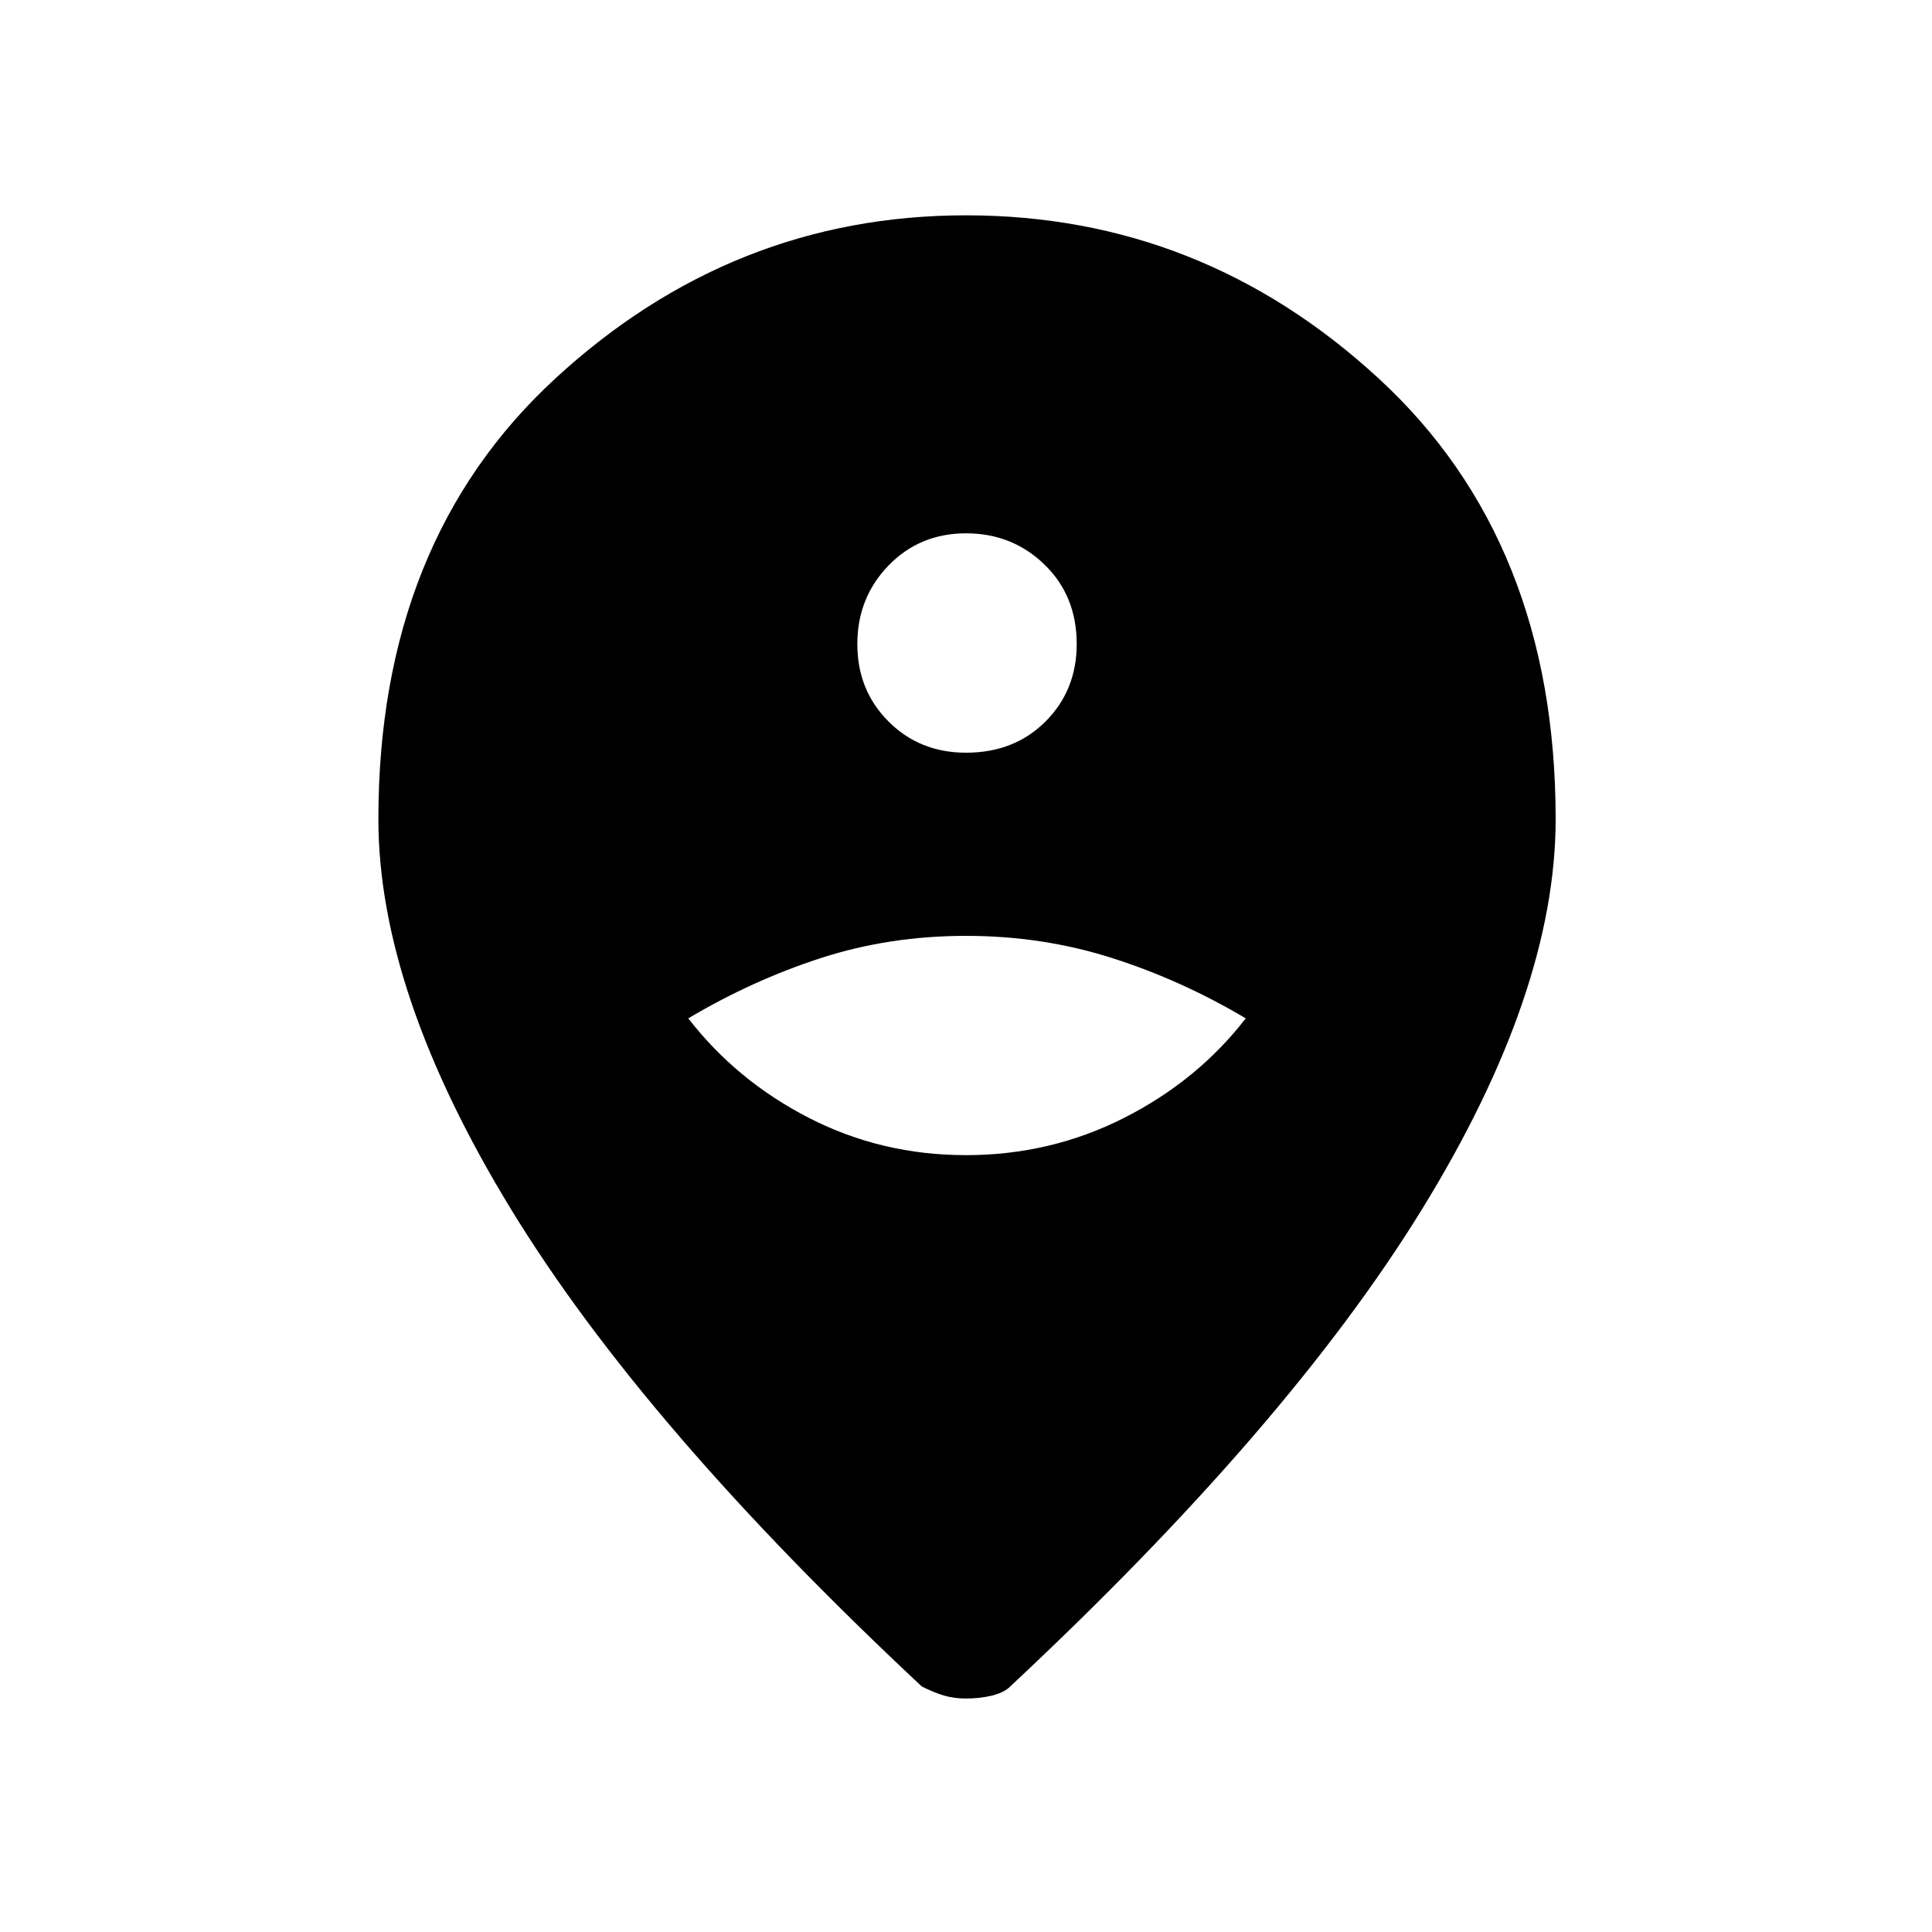 <svg xmlns="http://www.w3.org/2000/svg" height="20" width="20"><path d="M10 11.958Q10.875 11.958 11.635 11.573Q12.396 11.188 12.896 10.542Q12.229 10.146 11.51 9.917Q10.792 9.688 10 9.688Q9.208 9.688 8.5 9.917Q7.792 10.146 7.125 10.542Q7.625 11.188 8.375 11.573Q9.125 11.958 10 11.958ZM10 7.792Q10.5 7.792 10.823 7.469Q11.146 7.146 11.146 6.667Q11.146 6.167 10.812 5.844Q10.479 5.521 10 5.521Q9.521 5.521 9.198 5.854Q8.875 6.188 8.875 6.667Q8.875 7.146 9.198 7.469Q9.521 7.792 10 7.792ZM10 17.583Q9.875 17.583 9.771 17.552Q9.667 17.521 9.542 17.458Q6.667 14.771 5.292 12.521Q3.917 10.271 3.917 8.479Q3.917 5.604 5.75 3.917Q7.583 2.229 10 2.229Q12.438 2.229 14.271 3.917Q16.104 5.604 16.104 8.479Q16.104 10.271 14.719 12.521Q13.333 14.771 10.458 17.458Q10.396 17.521 10.271 17.552Q10.146 17.583 10 17.583Z"/></svg>